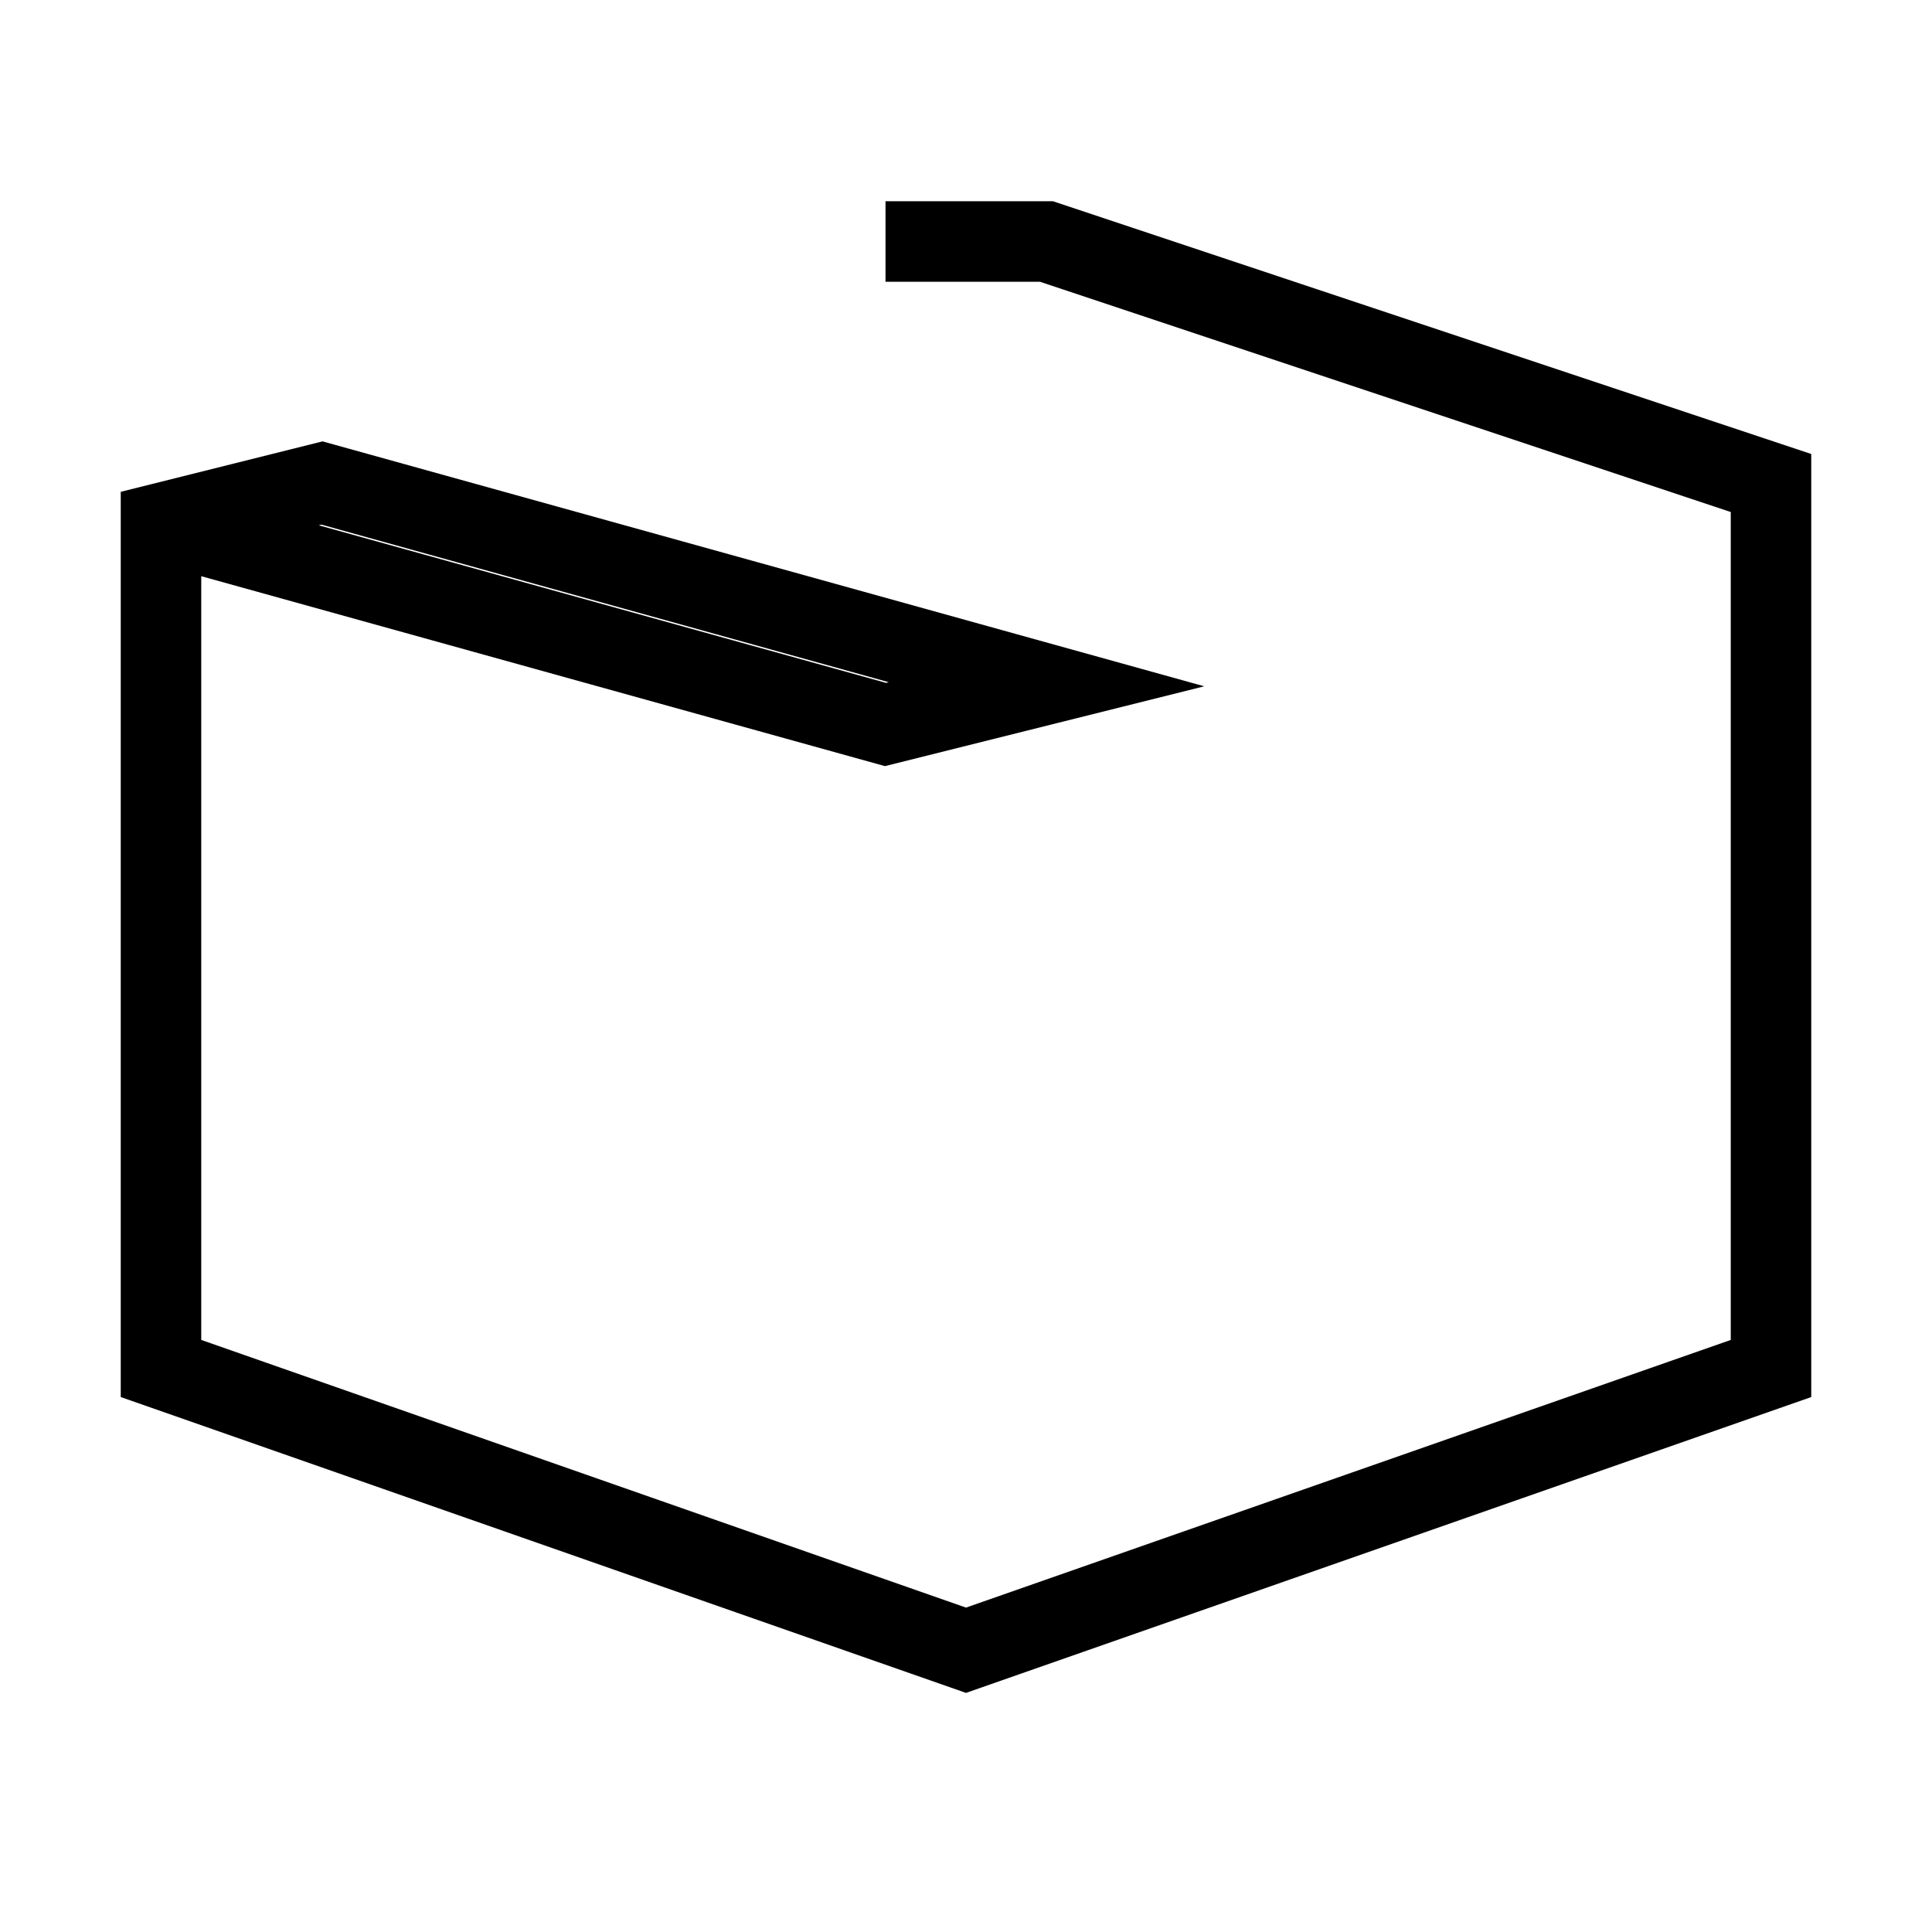 <svg xmlns="http://www.w3.org/2000/svg" width="24" height="24" viewBox="0 0 24 24">
    <path fill="none" stroke="#000" strokeWidth="2" d="M11 3h2l9 3v11l-10 3.5L2 17V6.5L4 6l9 2.5-2 .5-9-2.5" />
  </svg>
